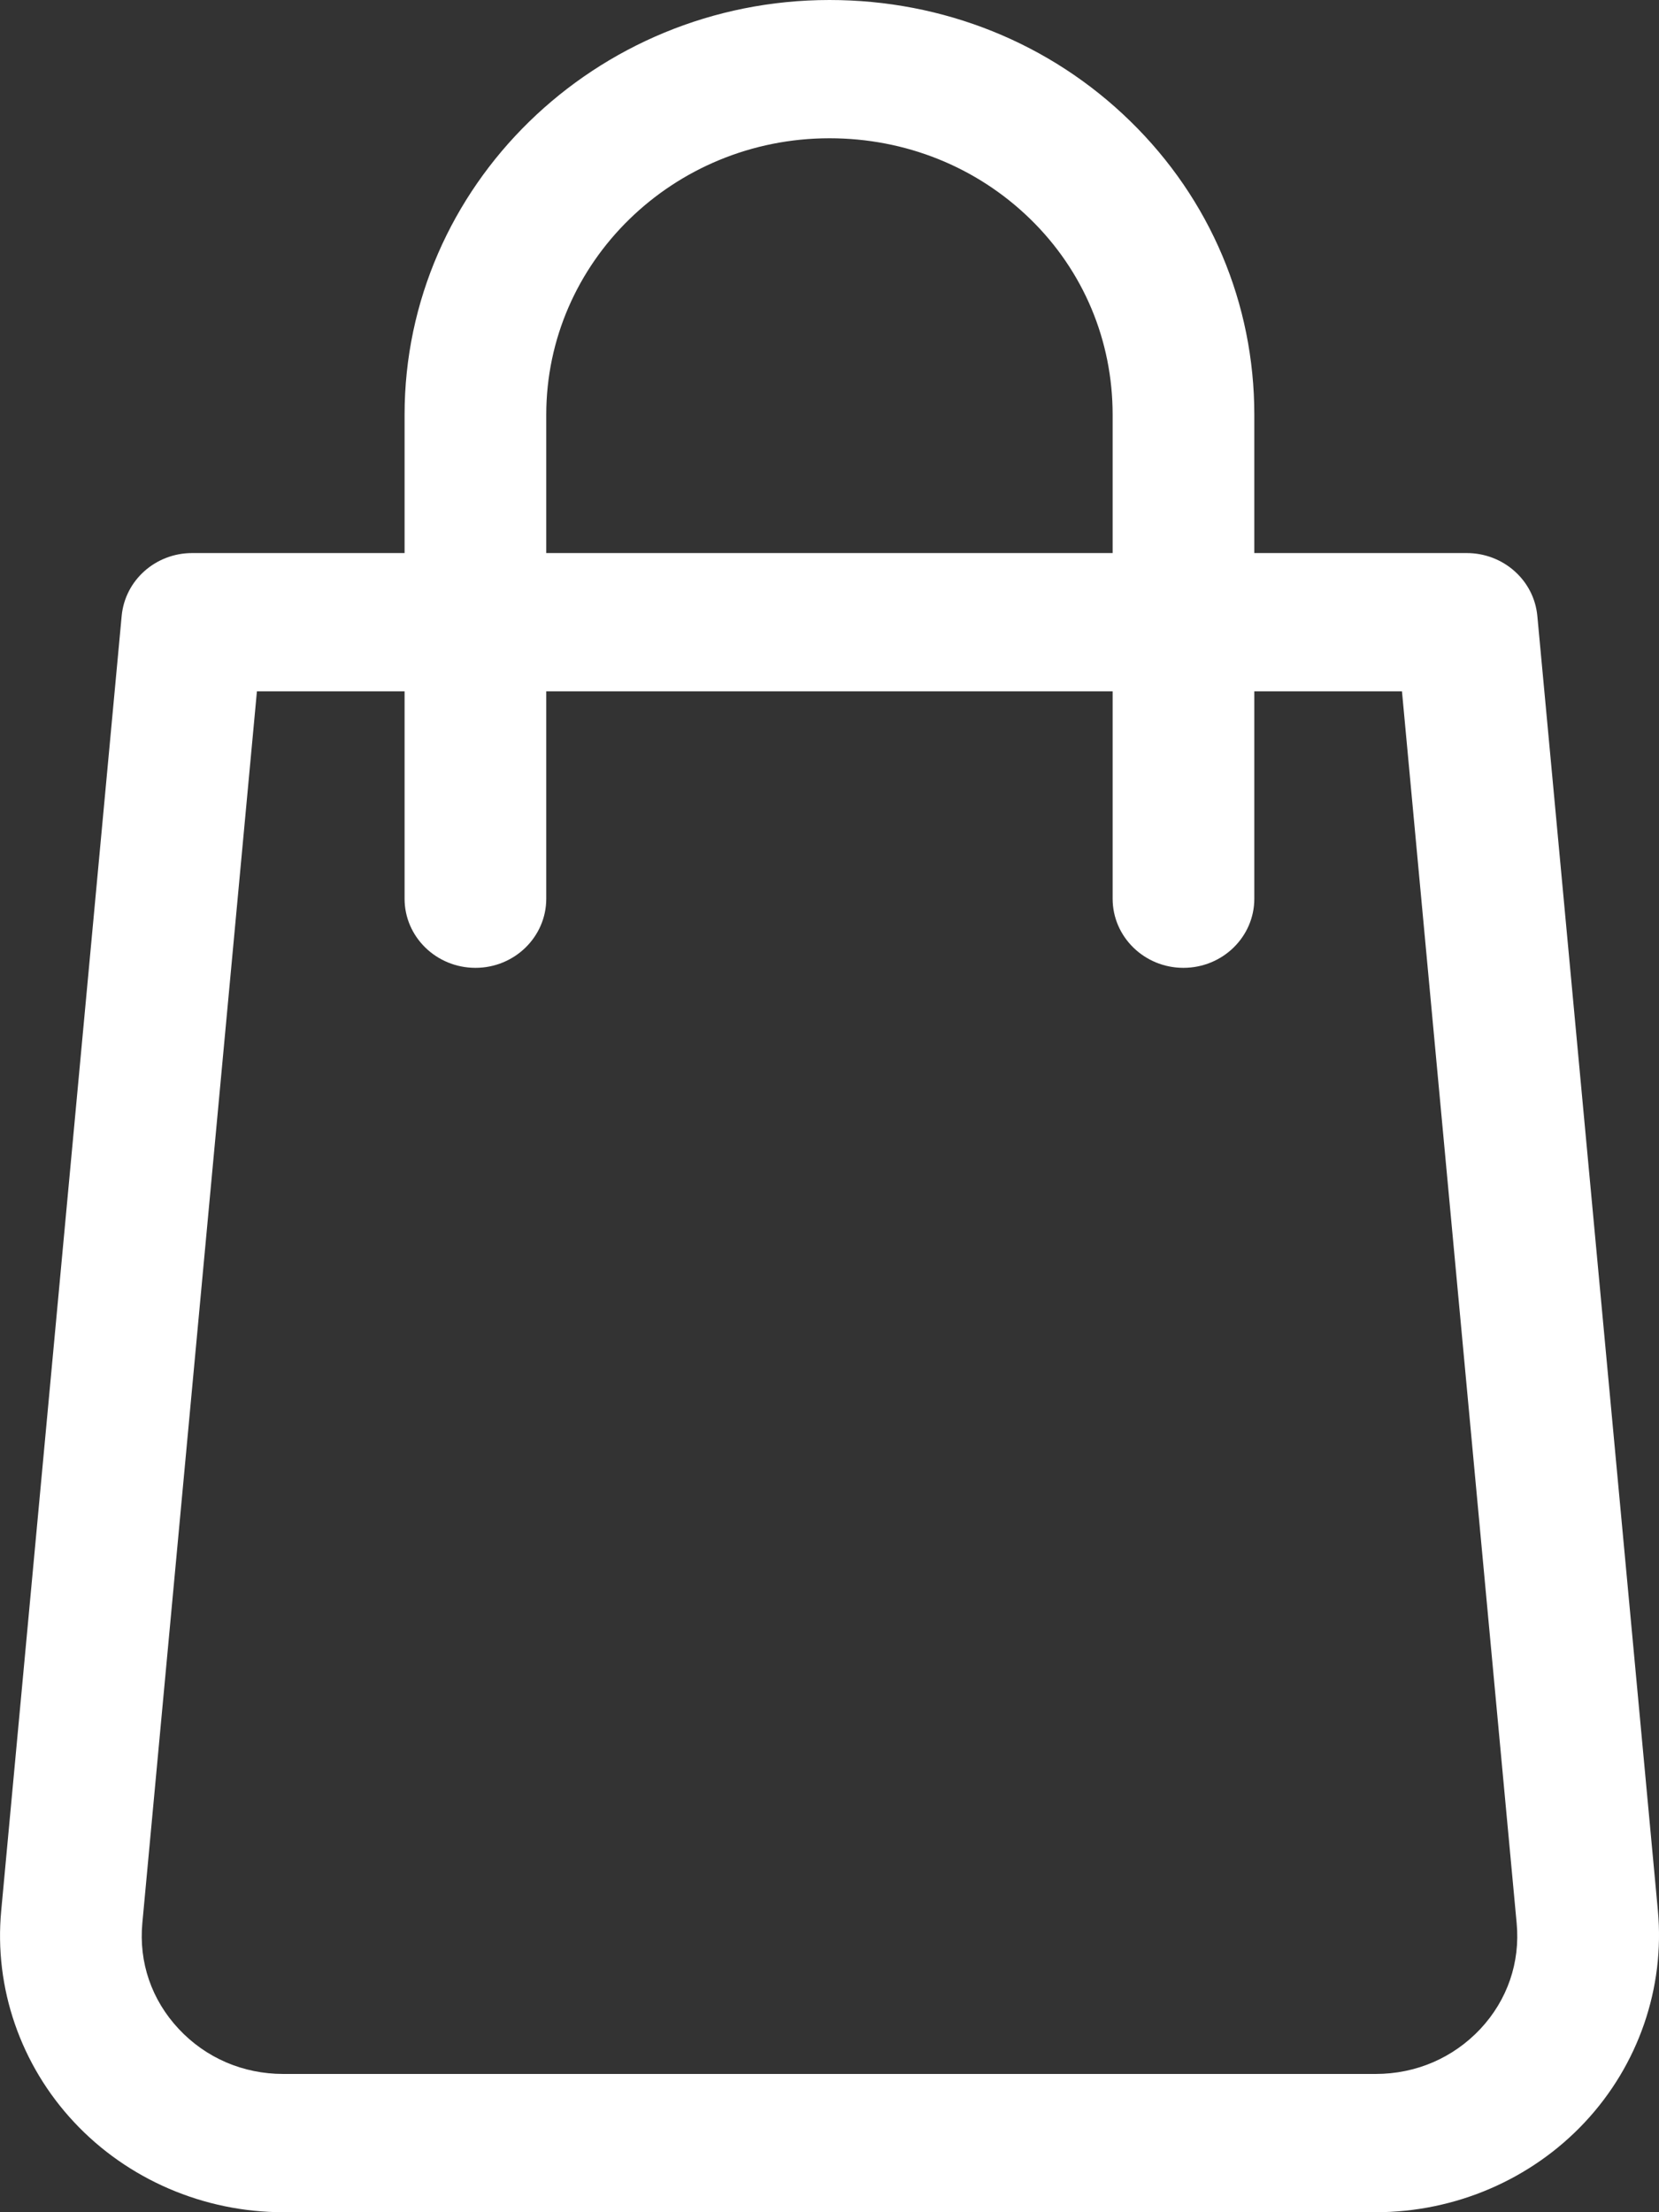 <svg width="15" height="20" viewBox="0 0 15 20" fill="none" xmlns="http://www.w3.org/2000/svg">
<rect x="0" y="0" width="15" height="20" fill="#333333" stroke="none"/>
<path d="M14.99 17.274L13.9 5.569C13.87 5.246 13.593 5 13.261 5H11.341V3.75C11.341 2.745 10.943 1.801 10.219 1.095C9.496 0.389 8.529 0 7.5 0C5.382 0 3.658 1.683 3.658 3.75V5H1.738C1.406 5 1.13 5.246 1.1 5.569L0.011 17.274C-0.055 17.971 0.186 18.669 0.67 19.186C1.154 19.704 1.843 20 2.561 20H12.439C13.158 20 13.846 19.704 14.33 19.186C14.814 18.669 15.054 17.971 14.99 17.274ZM4.939 3.75C4.939 2.371 6.087 1.25 7.5 1.25C8.187 1.25 8.831 1.509 9.314 1.979C9.797 2.449 10.06 3.079 10.06 3.75V5H4.939V3.75ZM13.384 18.344C13.138 18.605 12.803 18.75 12.438 18.75H2.561C2.197 18.75 1.861 18.605 1.616 18.343C1.37 18.08 1.254 17.741 1.287 17.386L2.323 6.25H3.658V8.125C3.658 8.47 3.945 8.75 4.299 8.75C4.652 8.75 4.939 8.47 4.939 8.125V6.25H10.06V8.125C10.06 8.47 10.347 8.75 10.7 8.75C11.054 8.75 11.341 8.47 11.341 8.125V6.25H12.676L13.713 17.387C13.746 17.741 13.63 18.081 13.384 18.344Z" fill="white"/>
</svg>
